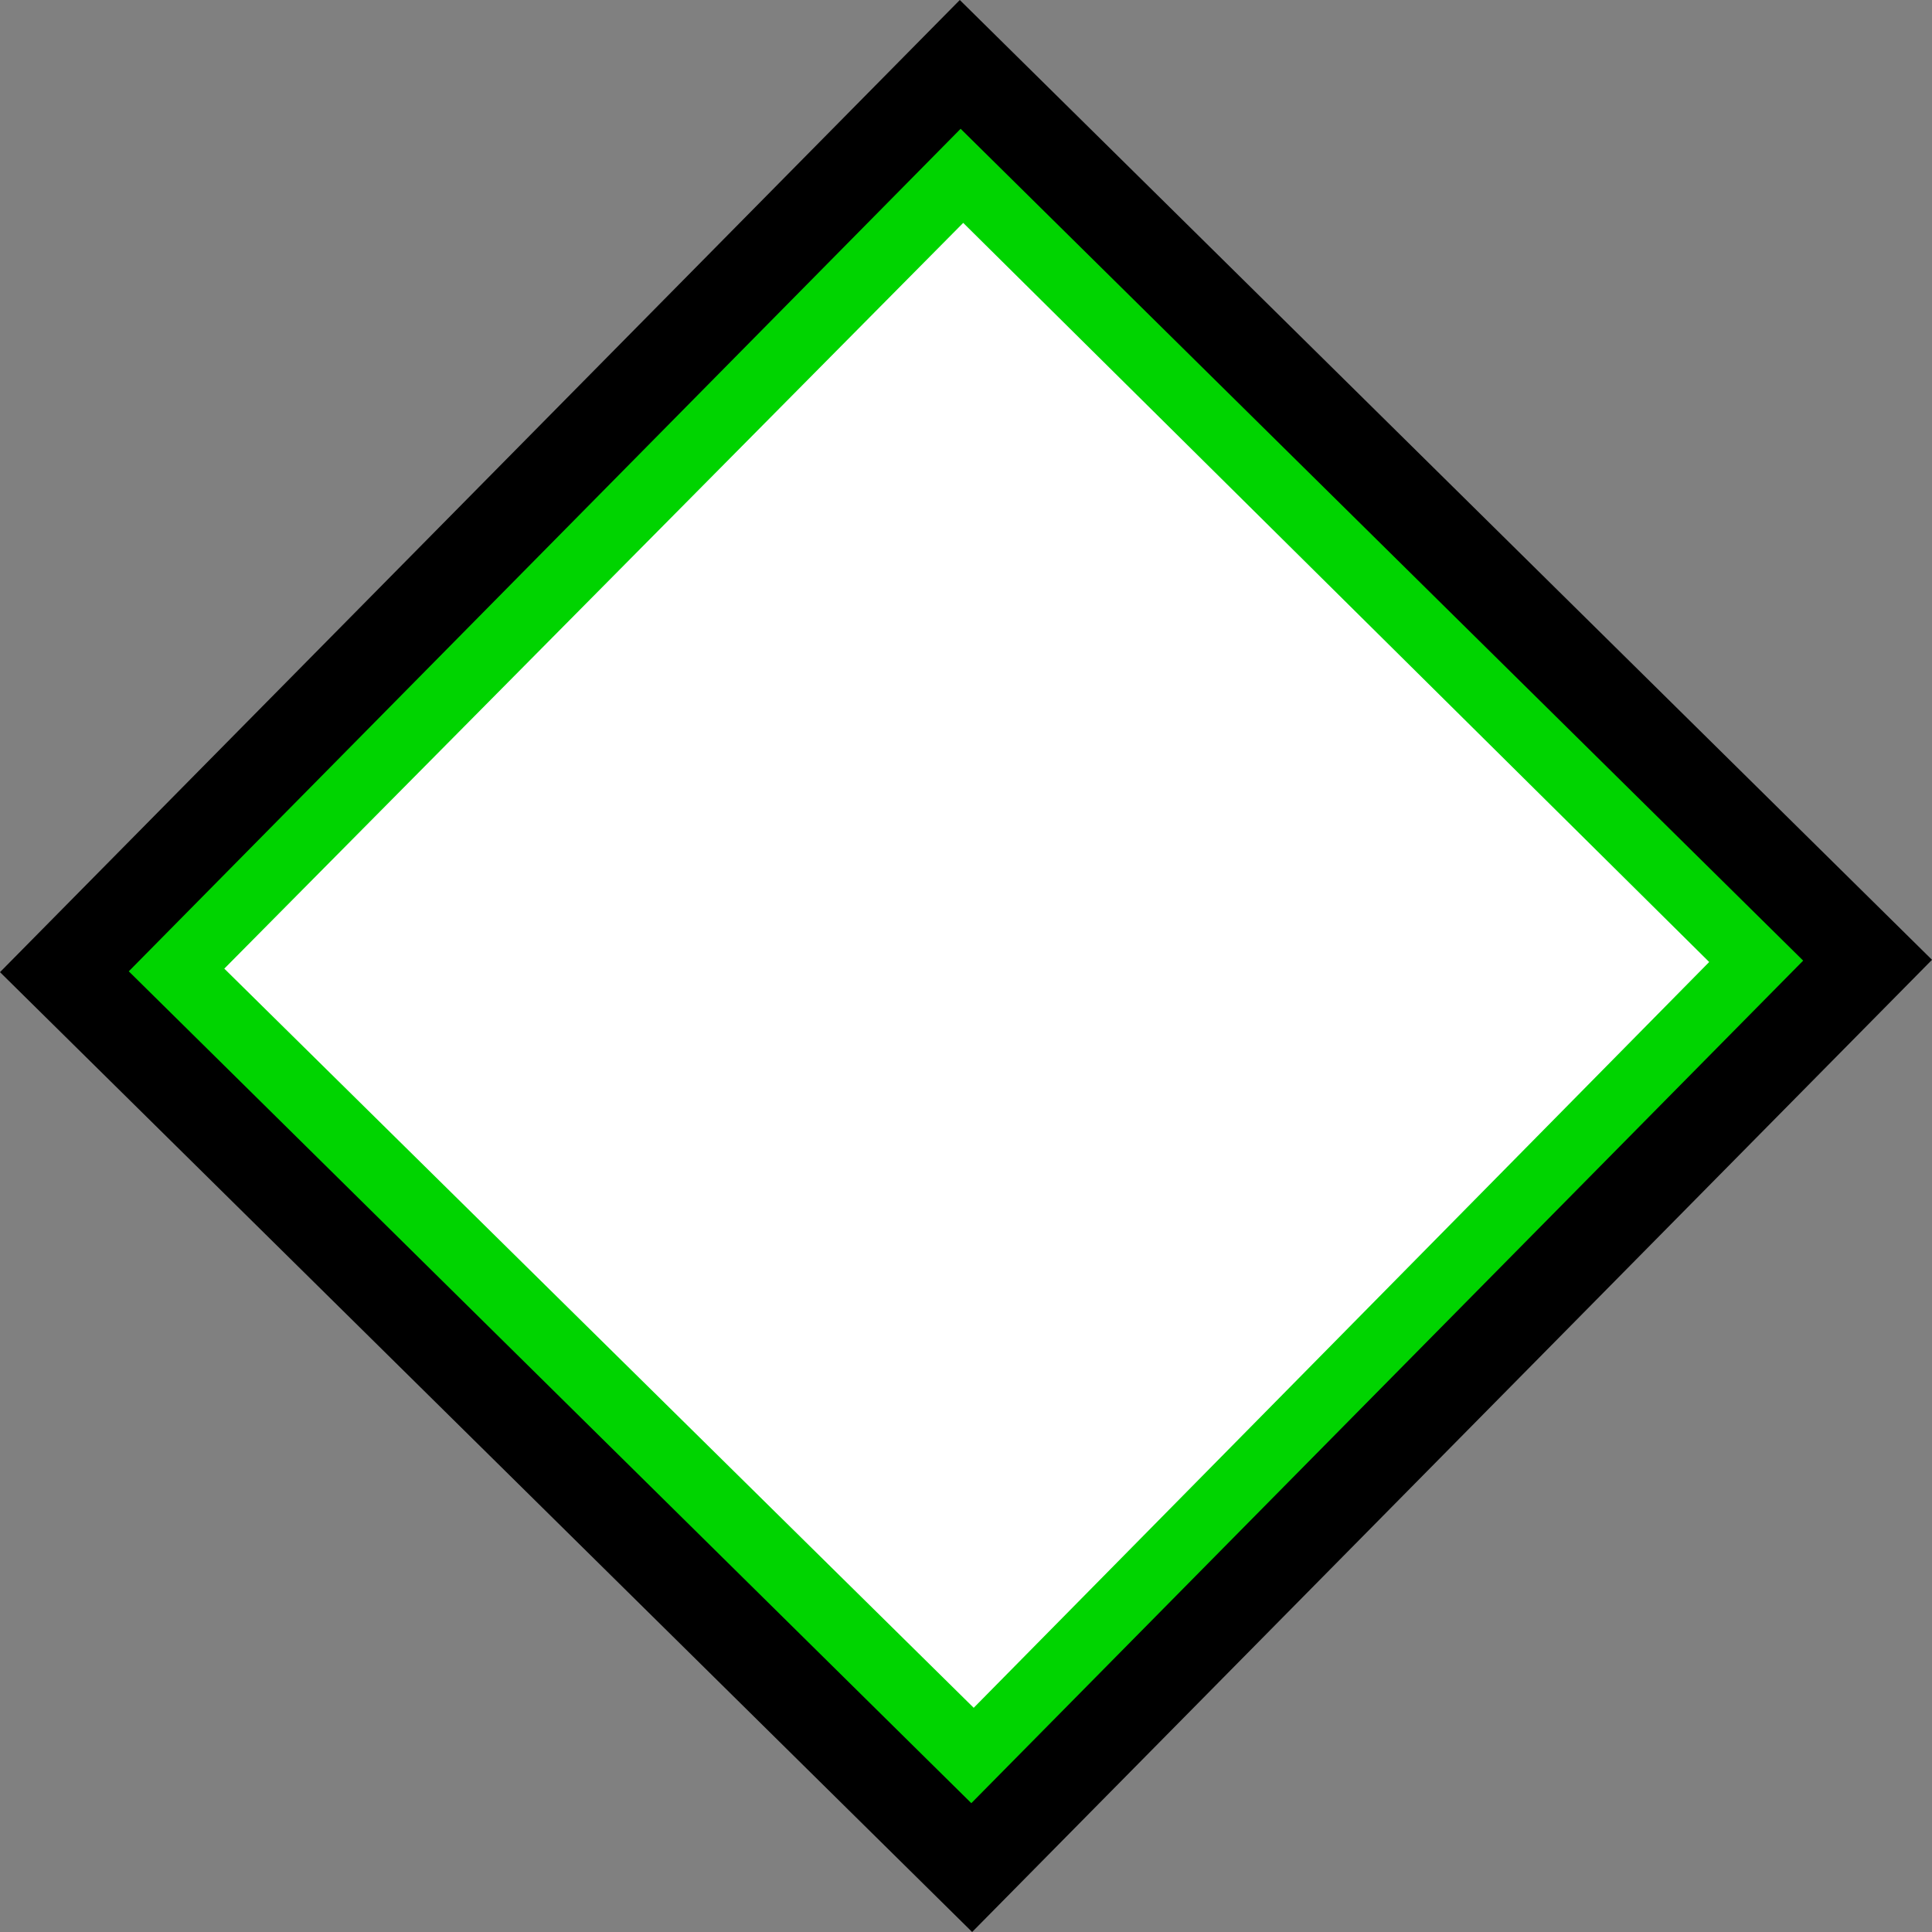 <?xml version="1.0" encoding="UTF-8" standalone="no"?>
<svg
   xmlns:dc="http://purl.org/dc/elements/1.1/"
   xmlns:cc="http://creativecommons.org/ns#"
   xmlns:rdf="http://www.w3.org/1999/02/22-rdf-syntax-ns#"
   xmlns:svg="http://www.w3.org/2000/svg"
   xmlns="http://www.w3.org/2000/svg"
   xmlns:sodipodi="http://sodipodi.sourceforge.net/DTD/sodipodi-0.dtd"
   xmlns:inkscape="http://www.inkscape.org/namespaces/inkscape"
   version="1.0"
   width="42.426"
   height="42.426"
   id="svg2"
   inkscape:version="0.48.2 r9819"
   sodipodi:docname="diamond_B_green_white.svg">
  <rect width="100%" height="100%" fill="#808080" stroke="none"/>
  <title
     id="title2983">Q9: Topmark, white diamond with green border</title>
  <defs
     id="defs8" />
  <sodipodi:namedview
     pagecolor="#ffffff"
     bordercolor="#666666"
     borderopacity="1"
     objecttolerance="10"
     gridtolerance="10"
     guidetolerance="10"
     inkscape:pageopacity="0"
     inkscape:pageshadow="2"
     inkscape:window-width="1440"
     inkscape:window-height="808"
     id="namedview6"
     showgrid="false"
     fit-margin-top="0"
     fit-margin-left="0"
     fit-margin-right="0"
     fit-margin-bottom="0"
     inkscape:zoom="11.777364"
     inkscape:cx="-22.515182"
     inkscape:cy="21.212771"
     inkscape:window-x="0"
     inkscape:window-y="0"
     inkscape:window-maximized="1"
     inkscape:current-layer="svg2" />
  <path
     style="fill:#ffffff;stroke:#00d400;stroke-width:3;stroke-linecap:butt;stroke-linejoin:miter;stroke-opacity:1;stroke-miterlimit:4;stroke-dasharray:none"
     d="M 21.142,2.773 39.652,21.113 21.397,39.624 2.802,21.283 z"
     id="path2982"
     inkscape:connector-curvature="0" />
  <path
     d="M 21.348,42.426 C 28.785,34.893 35.962,27.624 42.426,21.077 35.026,13.771 27.425,6.267 21.077,0 13.771,7.4 6.267,15.001 0,21.348 7.4,28.654 15.001,36.159 21.348,42.426 z M 21.33,39.597 2.828,21.33 21.095,2.828 39.597,21.095 z"
     id="path4"
     inkscape:connector-curvature="0" />
</svg>
